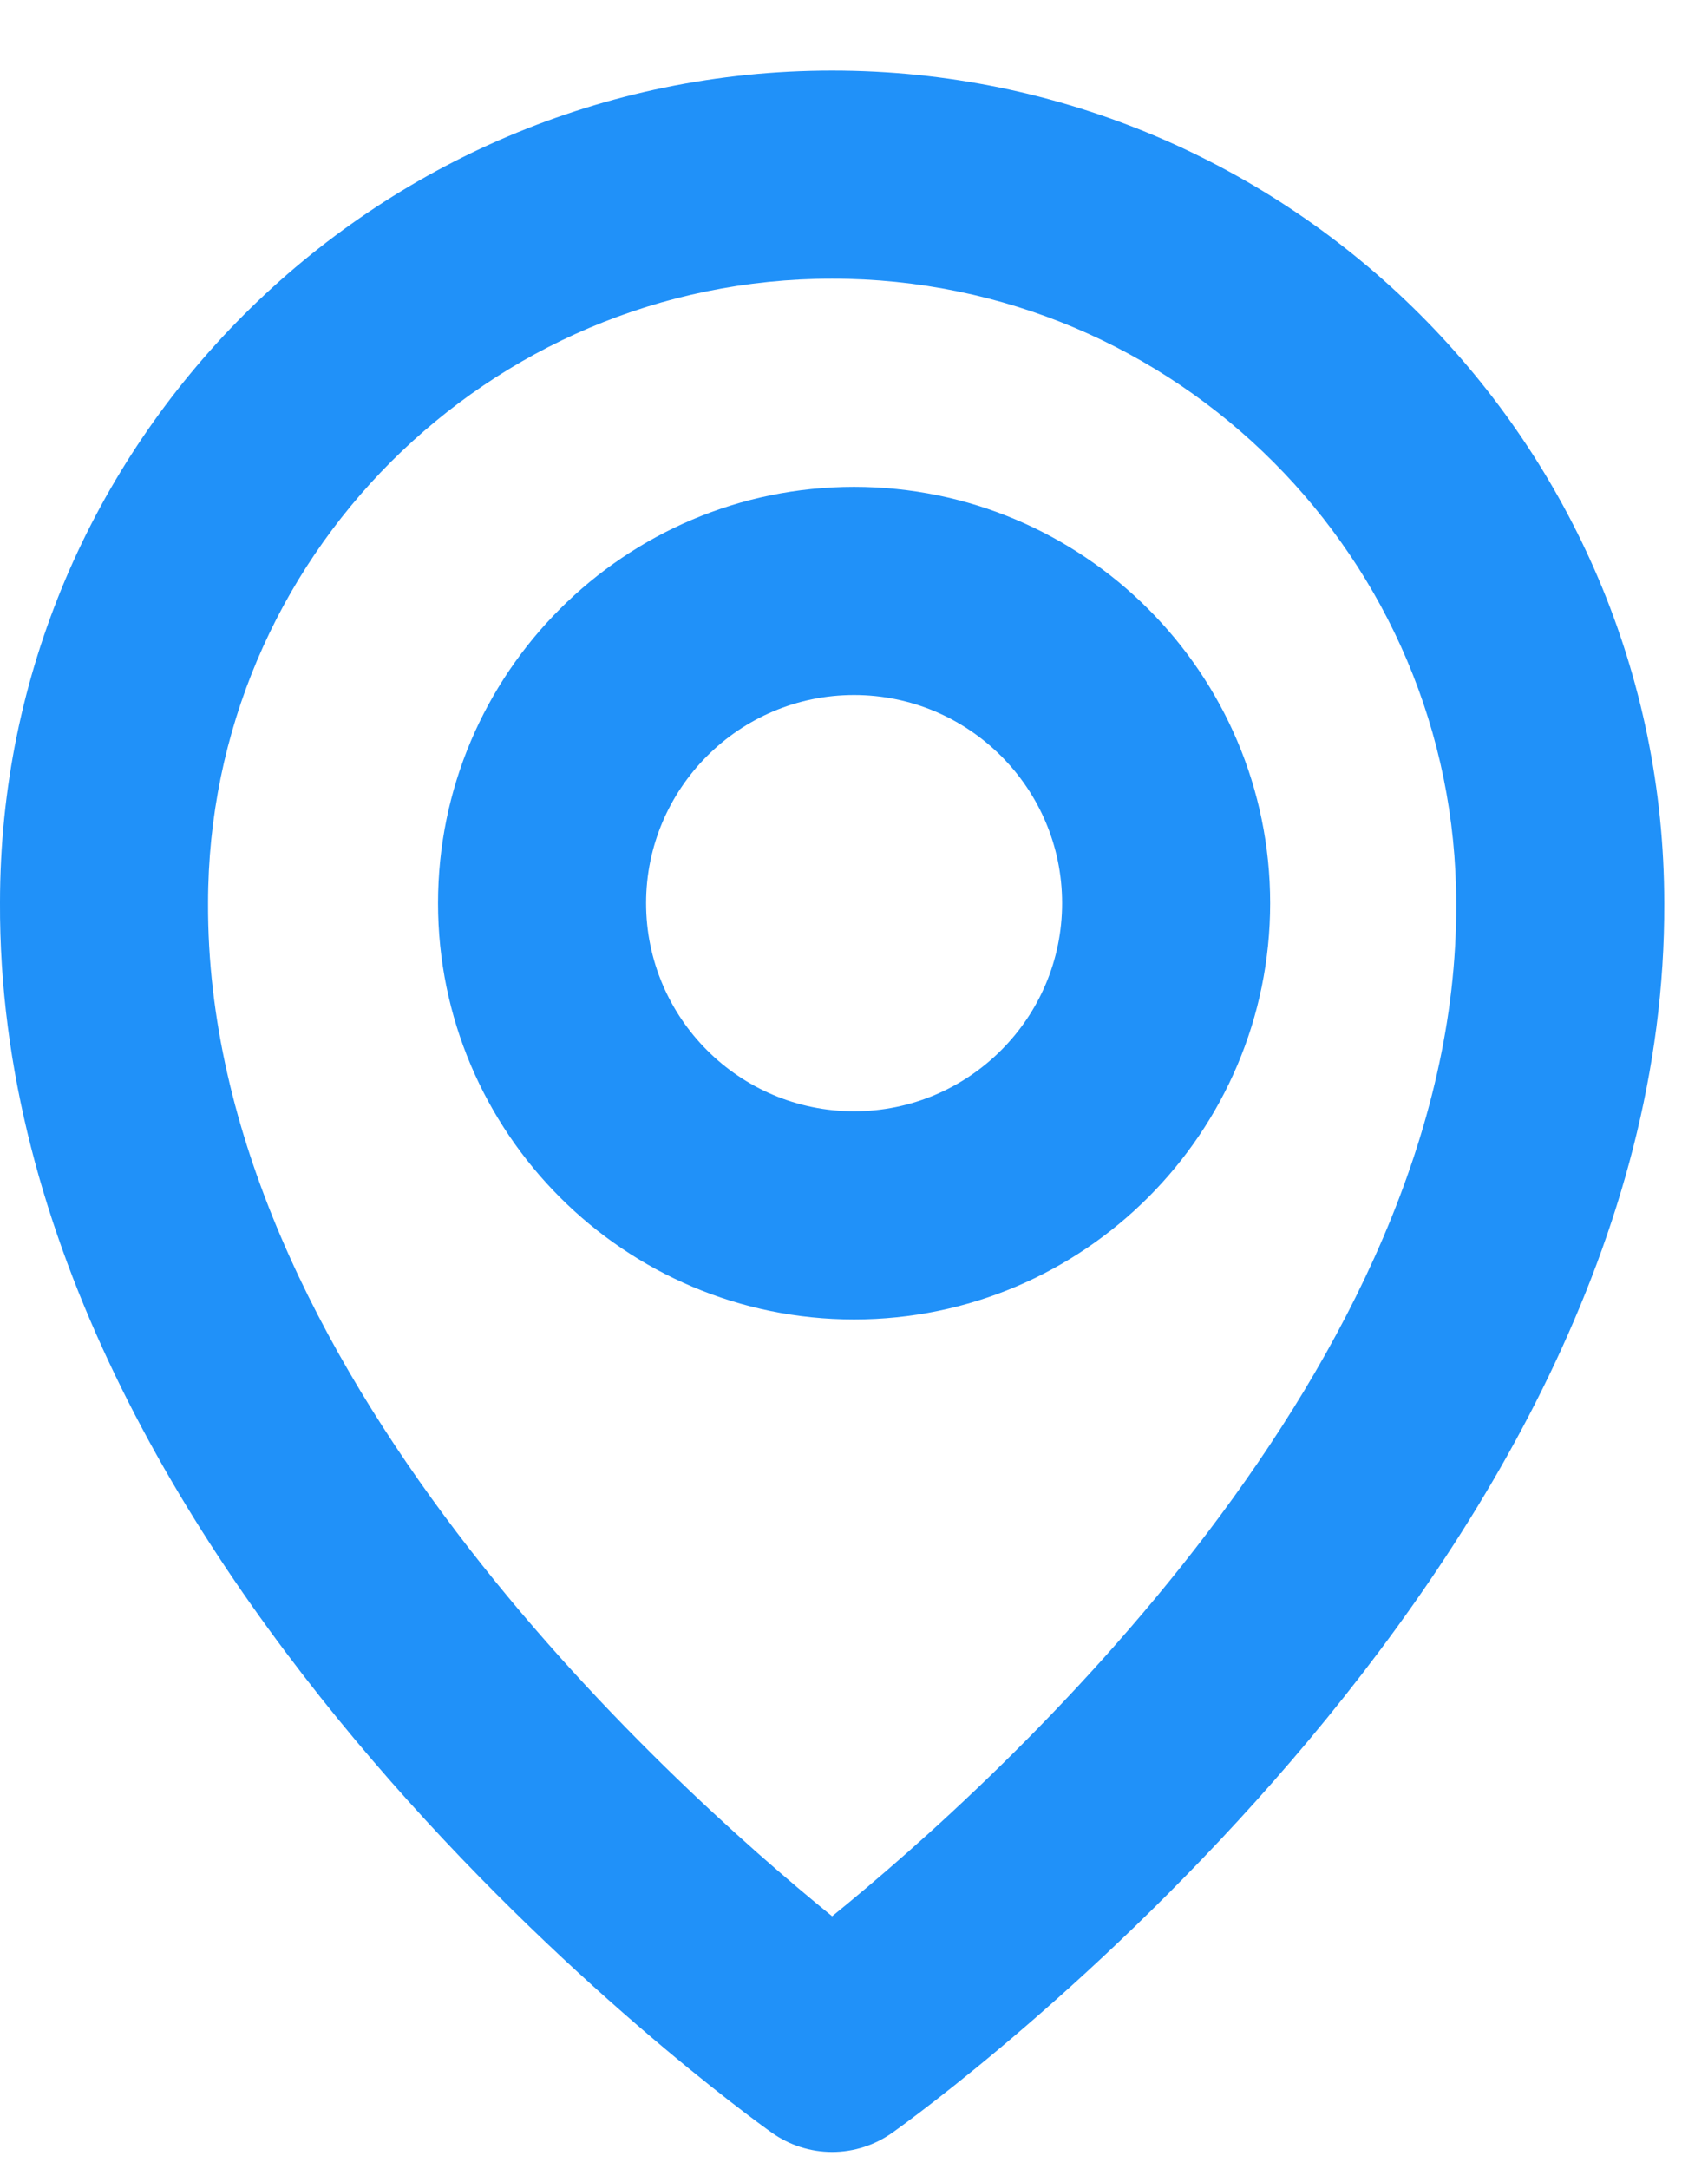 <svg width="26" height="33" viewBox="0 0 26 33" fill="none" xmlns="http://www.w3.org/2000/svg">
<g clip-path="url(#clip0_67_7924)">
<path d="M13.001 20.074C16.494 20.074 19.335 17.233 19.335 13.741C19.335 10.248 16.494 7.407 13.001 7.407C9.508 7.407 6.668 10.248 6.668 13.741C6.668 17.233 9.508 20.074 13.001 20.074ZM13.001 10.574C14.748 10.574 16.168 11.994 16.168 13.741C16.168 15.487 14.748 16.907 13.001 16.907C11.255 16.907 9.835 15.487 9.835 13.741C9.835 11.994 11.255 10.574 13.001 10.574Z" fill="#2091F9"/>
<path d="M11.748 32.446C12.016 32.637 12.338 32.74 12.667 32.74C12.996 32.74 13.317 32.637 13.585 32.446C14.066 32.105 25.379 23.937 25.334 13.74C25.334 6.756 19.651 1.074 12.667 1.074C5.683 1.074 0 6.756 0 13.732C-0.046 23.937 11.267 32.105 11.748 32.446ZM12.667 4.24C17.906 4.24 22.167 8.501 22.167 13.748C22.2 20.775 15.219 27.085 12.667 29.154C10.116 27.083 3.134 20.772 3.167 13.74C3.167 8.501 7.428 4.24 12.667 4.24Z" fill="#2091F9"/>
</g>
<defs>
<clipPath id="clip0_67_7924">
<rect width="26" height="32" fill="white" transform="translate(0 0.907)"/>
</clipPath>
</defs>
</svg>
